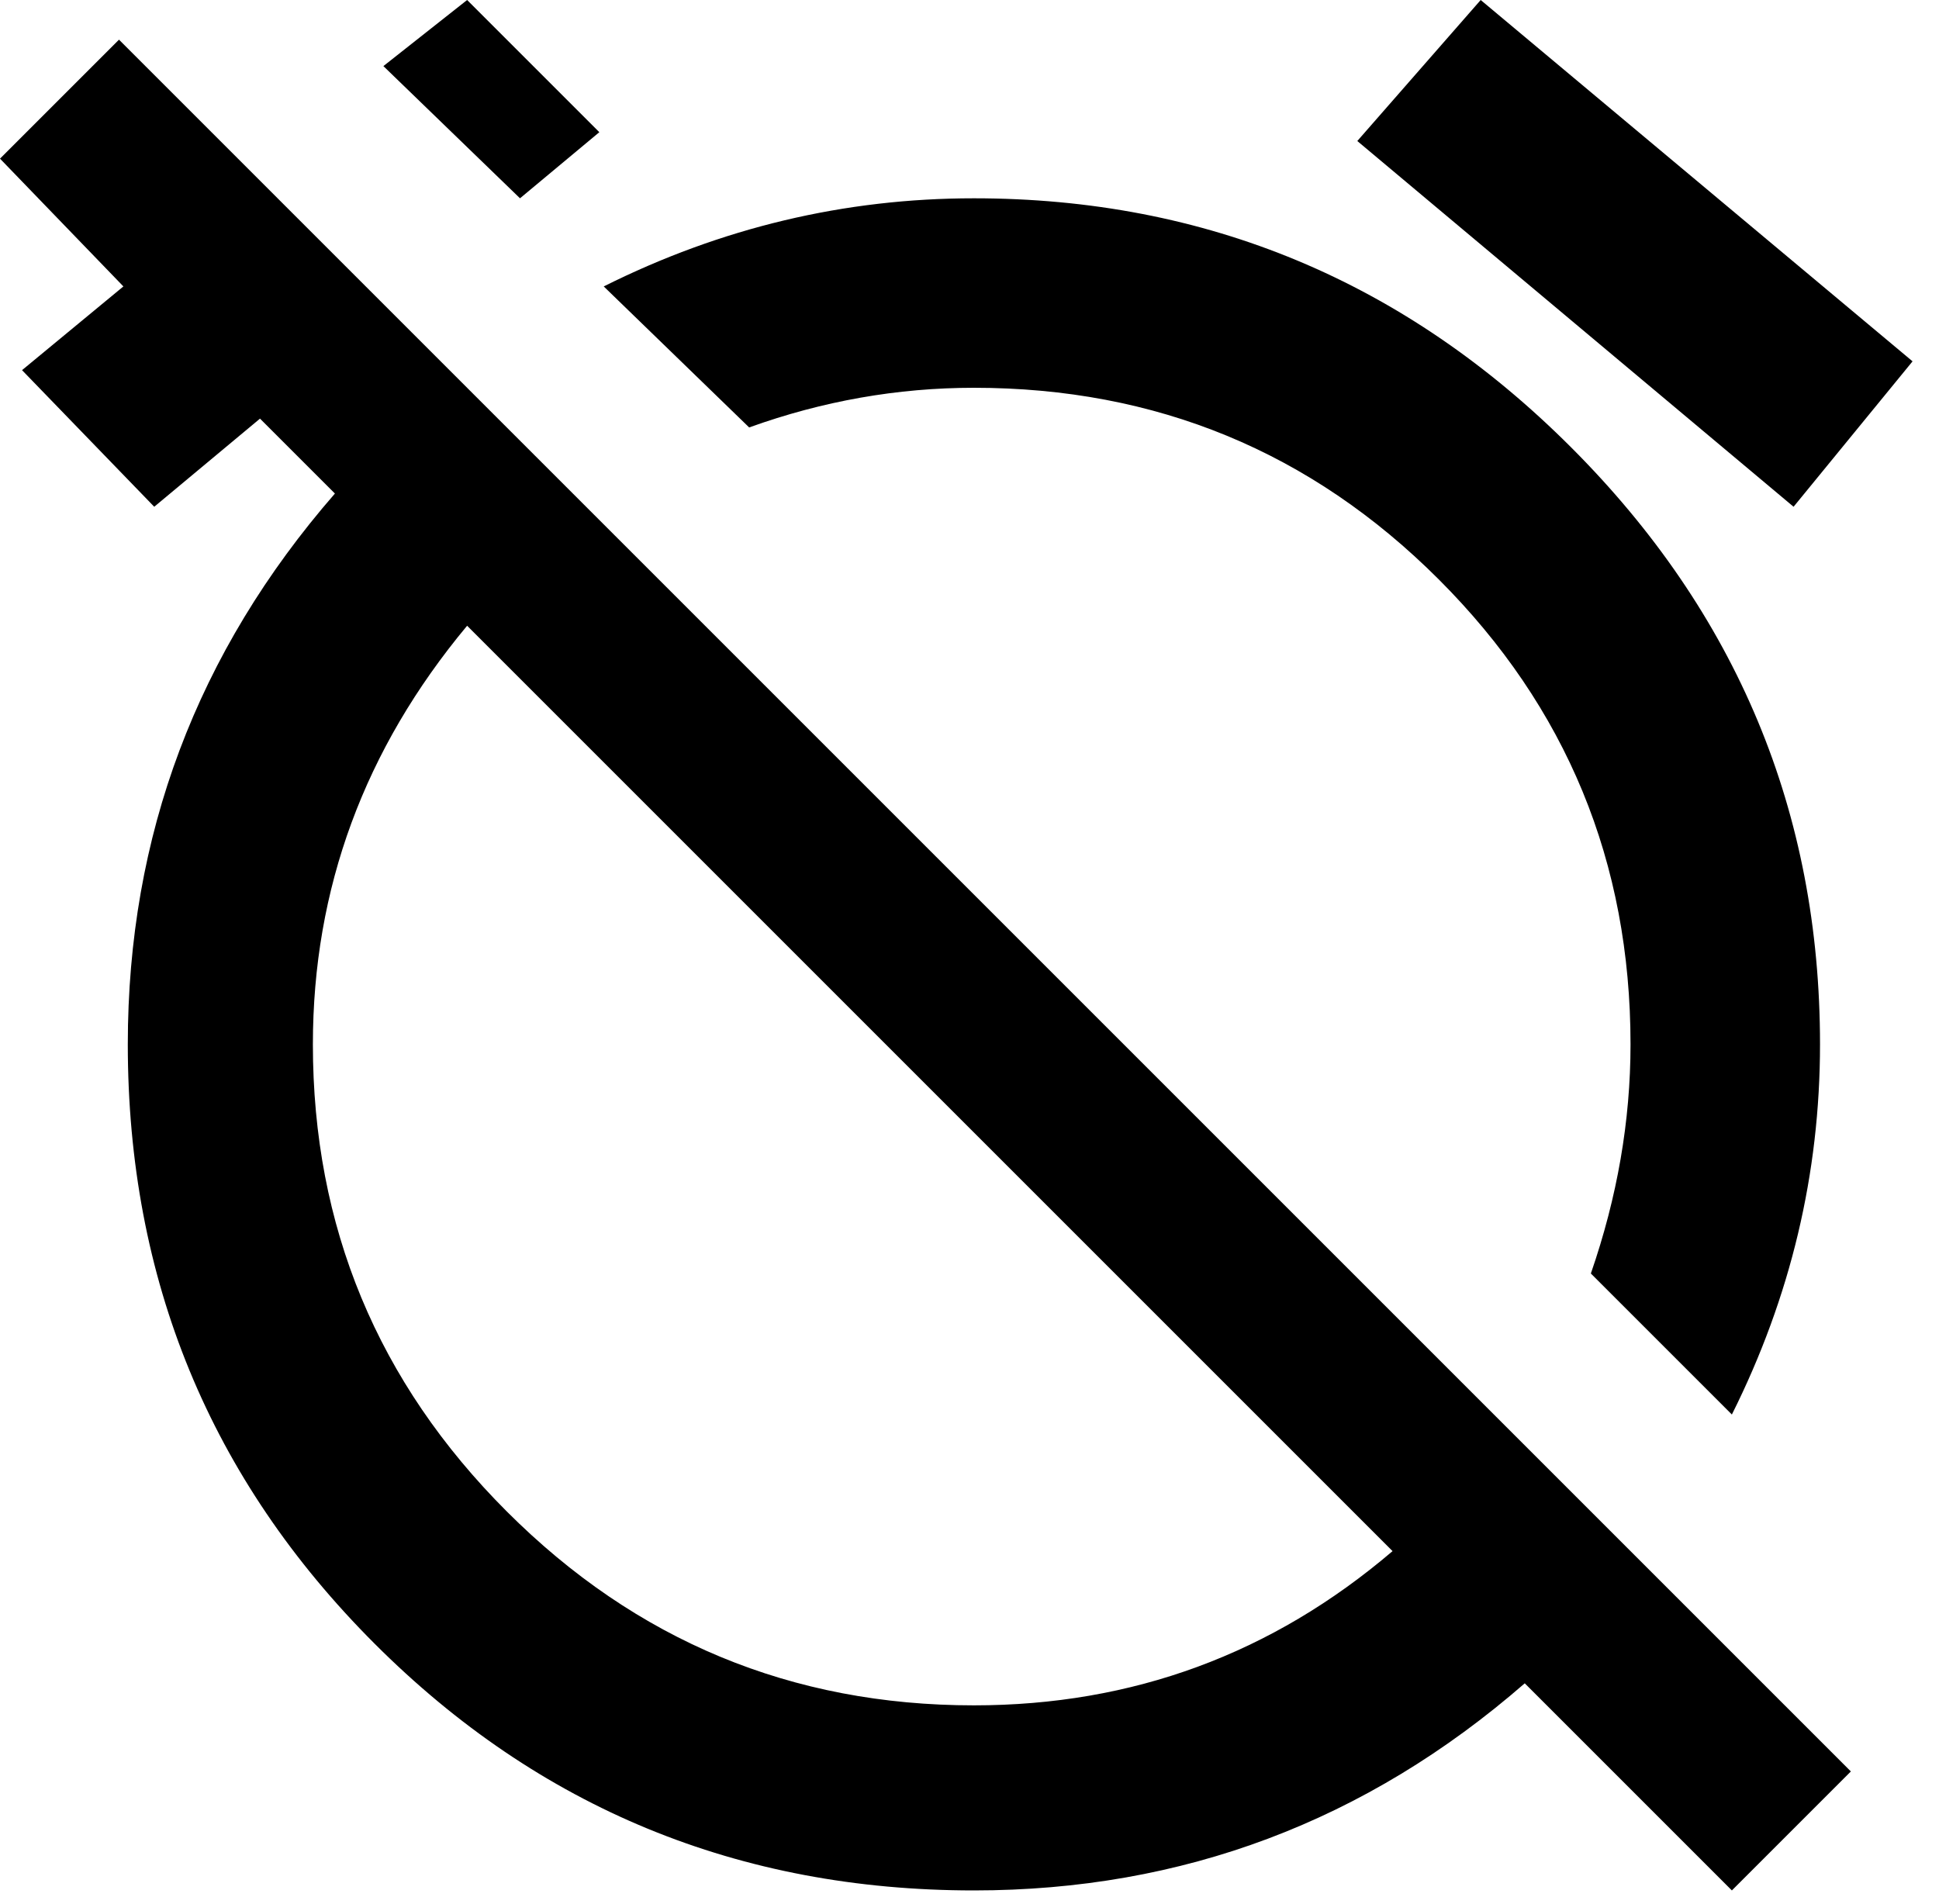 <svg xmlns="http://www.w3.org/2000/svg" xmlns:xlink="http://www.w3.org/1999/xlink" width="440" height="432" viewBox="0 0 440 432"><path fill="currentColor" d="M221 88q-26 0-51 9l-33-32q40-20 84-20q79 0 135.5 56.5T413 237q0 44-20 84l-32-32q9-26 9-52q0-62-43.5-105.5T221 88m213-6l-27 33l-99-83l28-32zM27 9l21 21l372 372l-27 27l-47-47q-54 47-125 47q-80 0-136-56T29 237q0-71 47-125L59 95l-24 20L5 84l23-19L0 36zm289 343L106 142q-35 42-35 95q0 62 44 106t106 44q54 0 95-35M136 30l-18 15l-31-30l19-15z"/></svg>